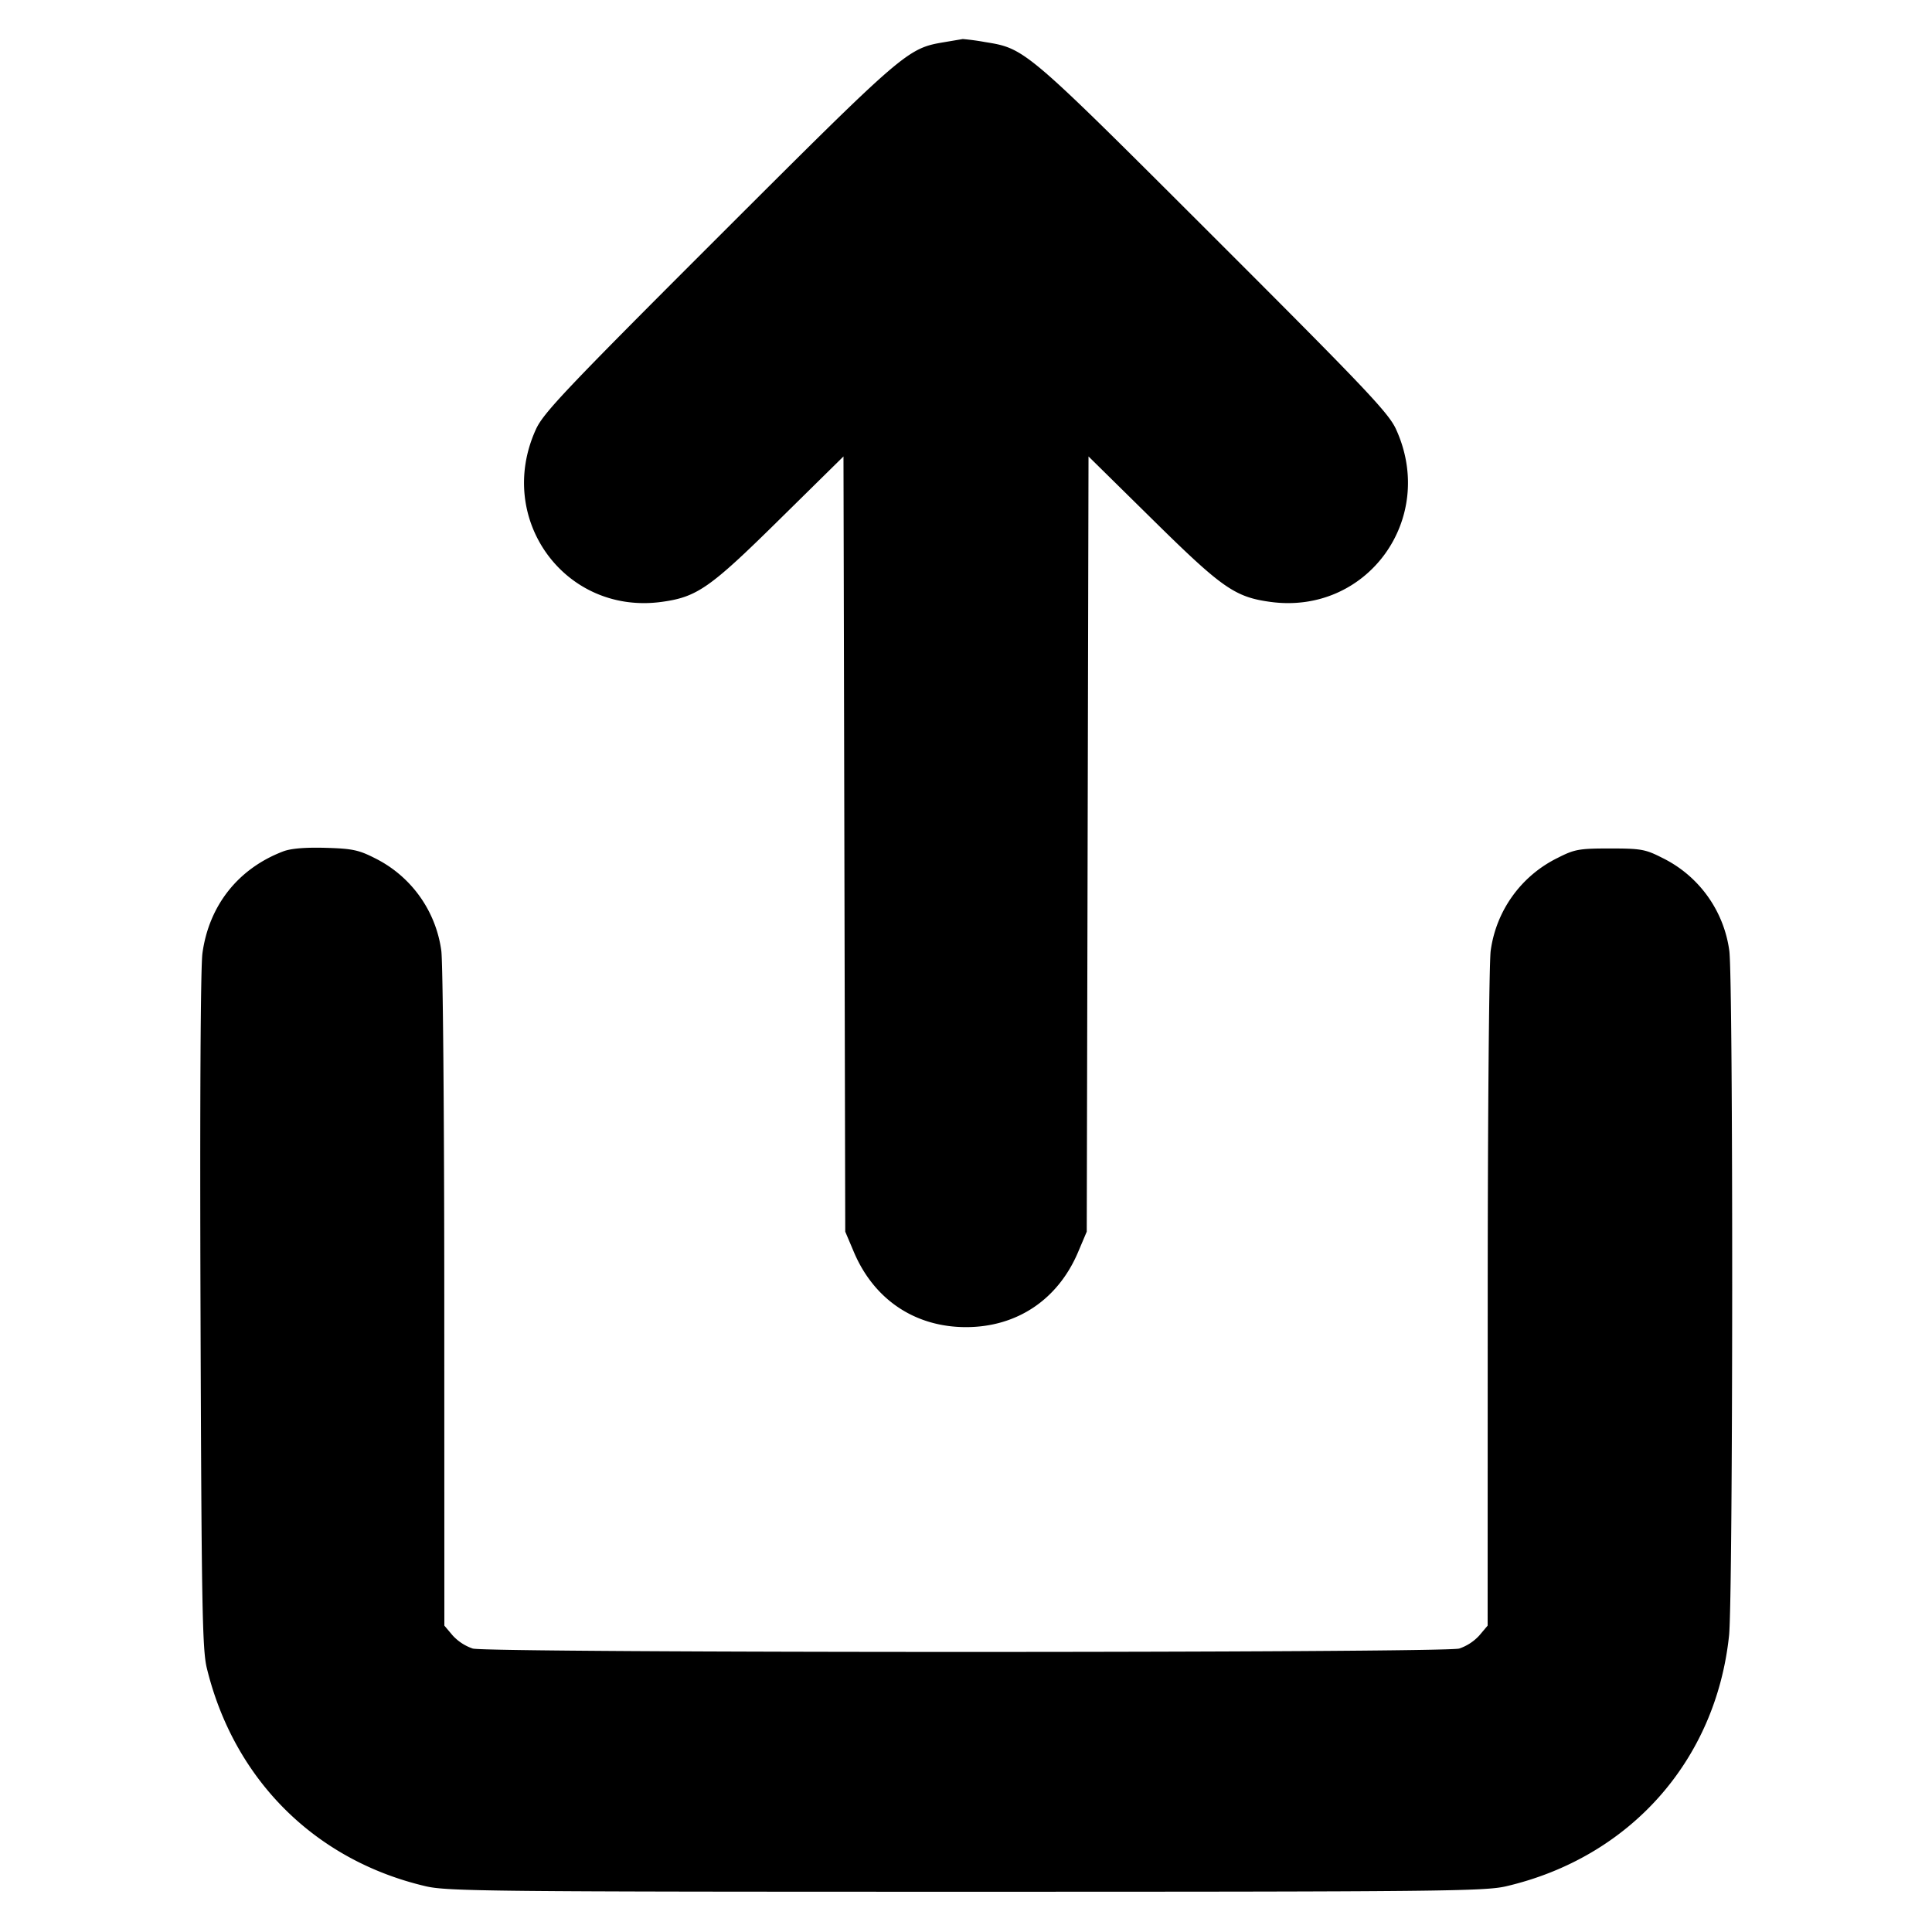 <svg xmlns="http://www.w3.org/2000/svg" width="24" height="24" fill="none" stroke="currentColor" stroke-linecap="round" stroke-linejoin="round" stroke-width="3"><path fill="#000" fill-rule="evenodd" stroke="none" d="M11.729.524c-.458.077-.488.103-2.797 2.41-1.901 1.899-2.181 2.195-2.274 2.398-.509 1.114.36 2.308 1.56 2.145.441-.06.6-.171 1.461-1.02l.799-.787.011 4.815.011 4.815.105.248c.25.595.761.938 1.395.938s1.145-.343 1.395-.938l.105-.248.011-4.815.011-4.815.799.787c.861.849 1.02.96 1.461 1.02 1.2.163 2.069-1.031 1.56-2.145-.093-.203-.373-.499-2.274-2.398C12.731.599 12.736.603 12.234.522a3 3 0 0 0-.274-.037zM3.516 10.577c-.557.213-.919.67-1.001 1.263-.024.168-.033 1.913-.024 4.449.012 3.641.022 4.204.078 4.432.337 1.385 1.344 2.389 2.721 2.711.266.062.815.068 6.71.068s6.444-.006 6.71-.068c1.537-.359 2.605-1.561 2.769-3.115.05-.476.053-8.162.003-8.507a1.51 1.51 0 0 0-.834-1.154c-.208-.106-.264-.116-.648-.116s-.44.01-.648.116a1.51 1.51 0 0 0-.834 1.154c-.02.138-.037 2.08-.037 4.317l-.001 4.067-.103.122a.6.6 0 0 1-.25.163c-.204.056-12.05.056-12.254 0a.6.6 0 0 1-.25-.163l-.103-.122-.001-4.067c0-2.237-.017-4.179-.037-4.317a1.51 1.51 0 0 0-.832-1.153c-.195-.099-.28-.116-.608-.125-.253-.007-.431.008-.526.045"/></svg>